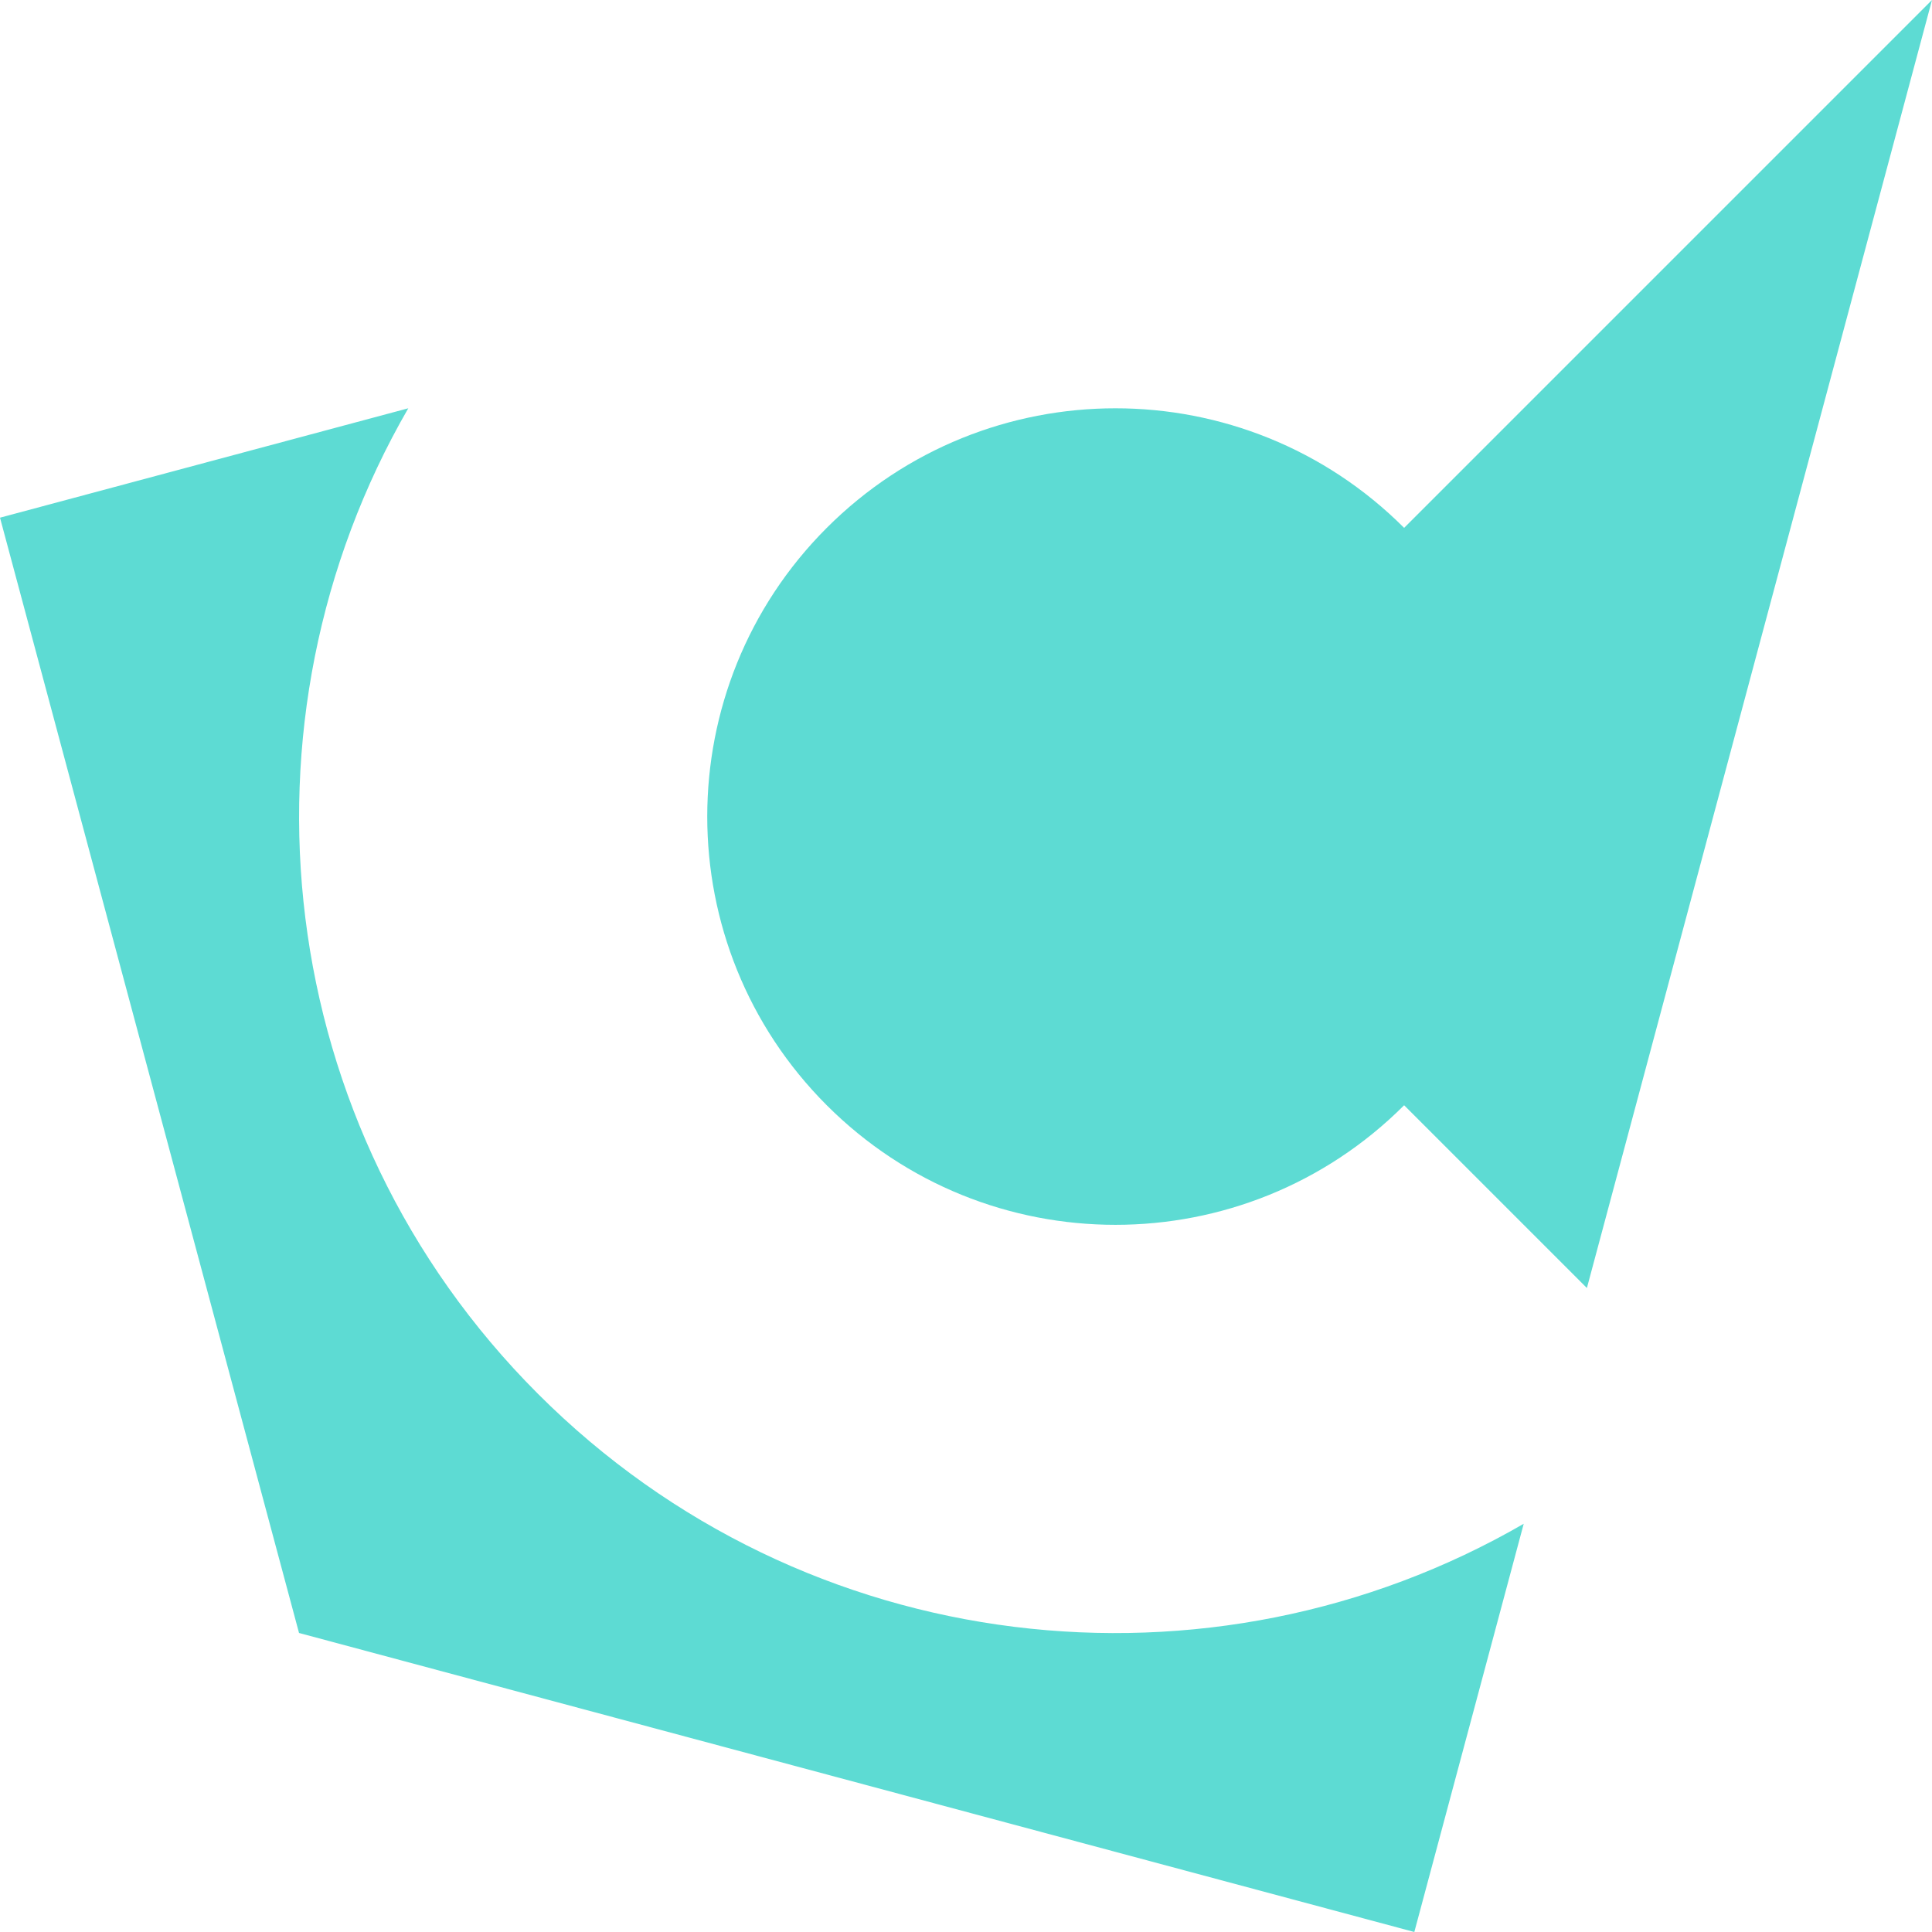 <?xml version="1.0" encoding="UTF-8" standalone="no"?><!DOCTYPE svg PUBLIC "-//W3C//DTD SVG 1.1//EN" "http://www.w3.org/Graphics/SVG/1.1/DTD/svg11.dtd"><svg width="100%" height="100%" viewBox="0 0 40 40" version="1.1" xmlns="http://www.w3.org/2000/svg" xmlns:xlink="http://www.w3.org/1999/xlink" xml:space="preserve" xmlns:serif="http://www.serif.com/" style="fill-rule:evenodd;clip-rule:evenodd;stroke-linejoin:round;stroke-miterlimit:2;"><rect id="logo" x="0" y="0" width="40" height="40" style="fill:none;"/><clipPath id="_clip1"><rect x="0" y="0" width="40" height="40"/></clipPath><g clip-path="url(#_clip1)"><path d="M8.453,8.453c-3.737,6.464 -2.841,14.88 2.687,20.407c5.531,5.531 13.941,6.429 20.407,2.688l-2.265,8.452l-23.091,-6.191l-6.191,-23.091l8.453,-2.265Zm26.595,-3.501l4.952,-4.952l-7.145,26.667l-3.784,-3.784c-3.301,3.301 -8.653,3.301 -11.954,0c-3.299,-3.299 -3.299,-8.655 0,-11.954c3.301,-3.301 8.653,-3.301 11.954,0l5.977,-5.977l0,0Zm4.952,-4.952l0,0l0,0l0,0Z" style="fill:#5ddbd3;"/></g></svg>